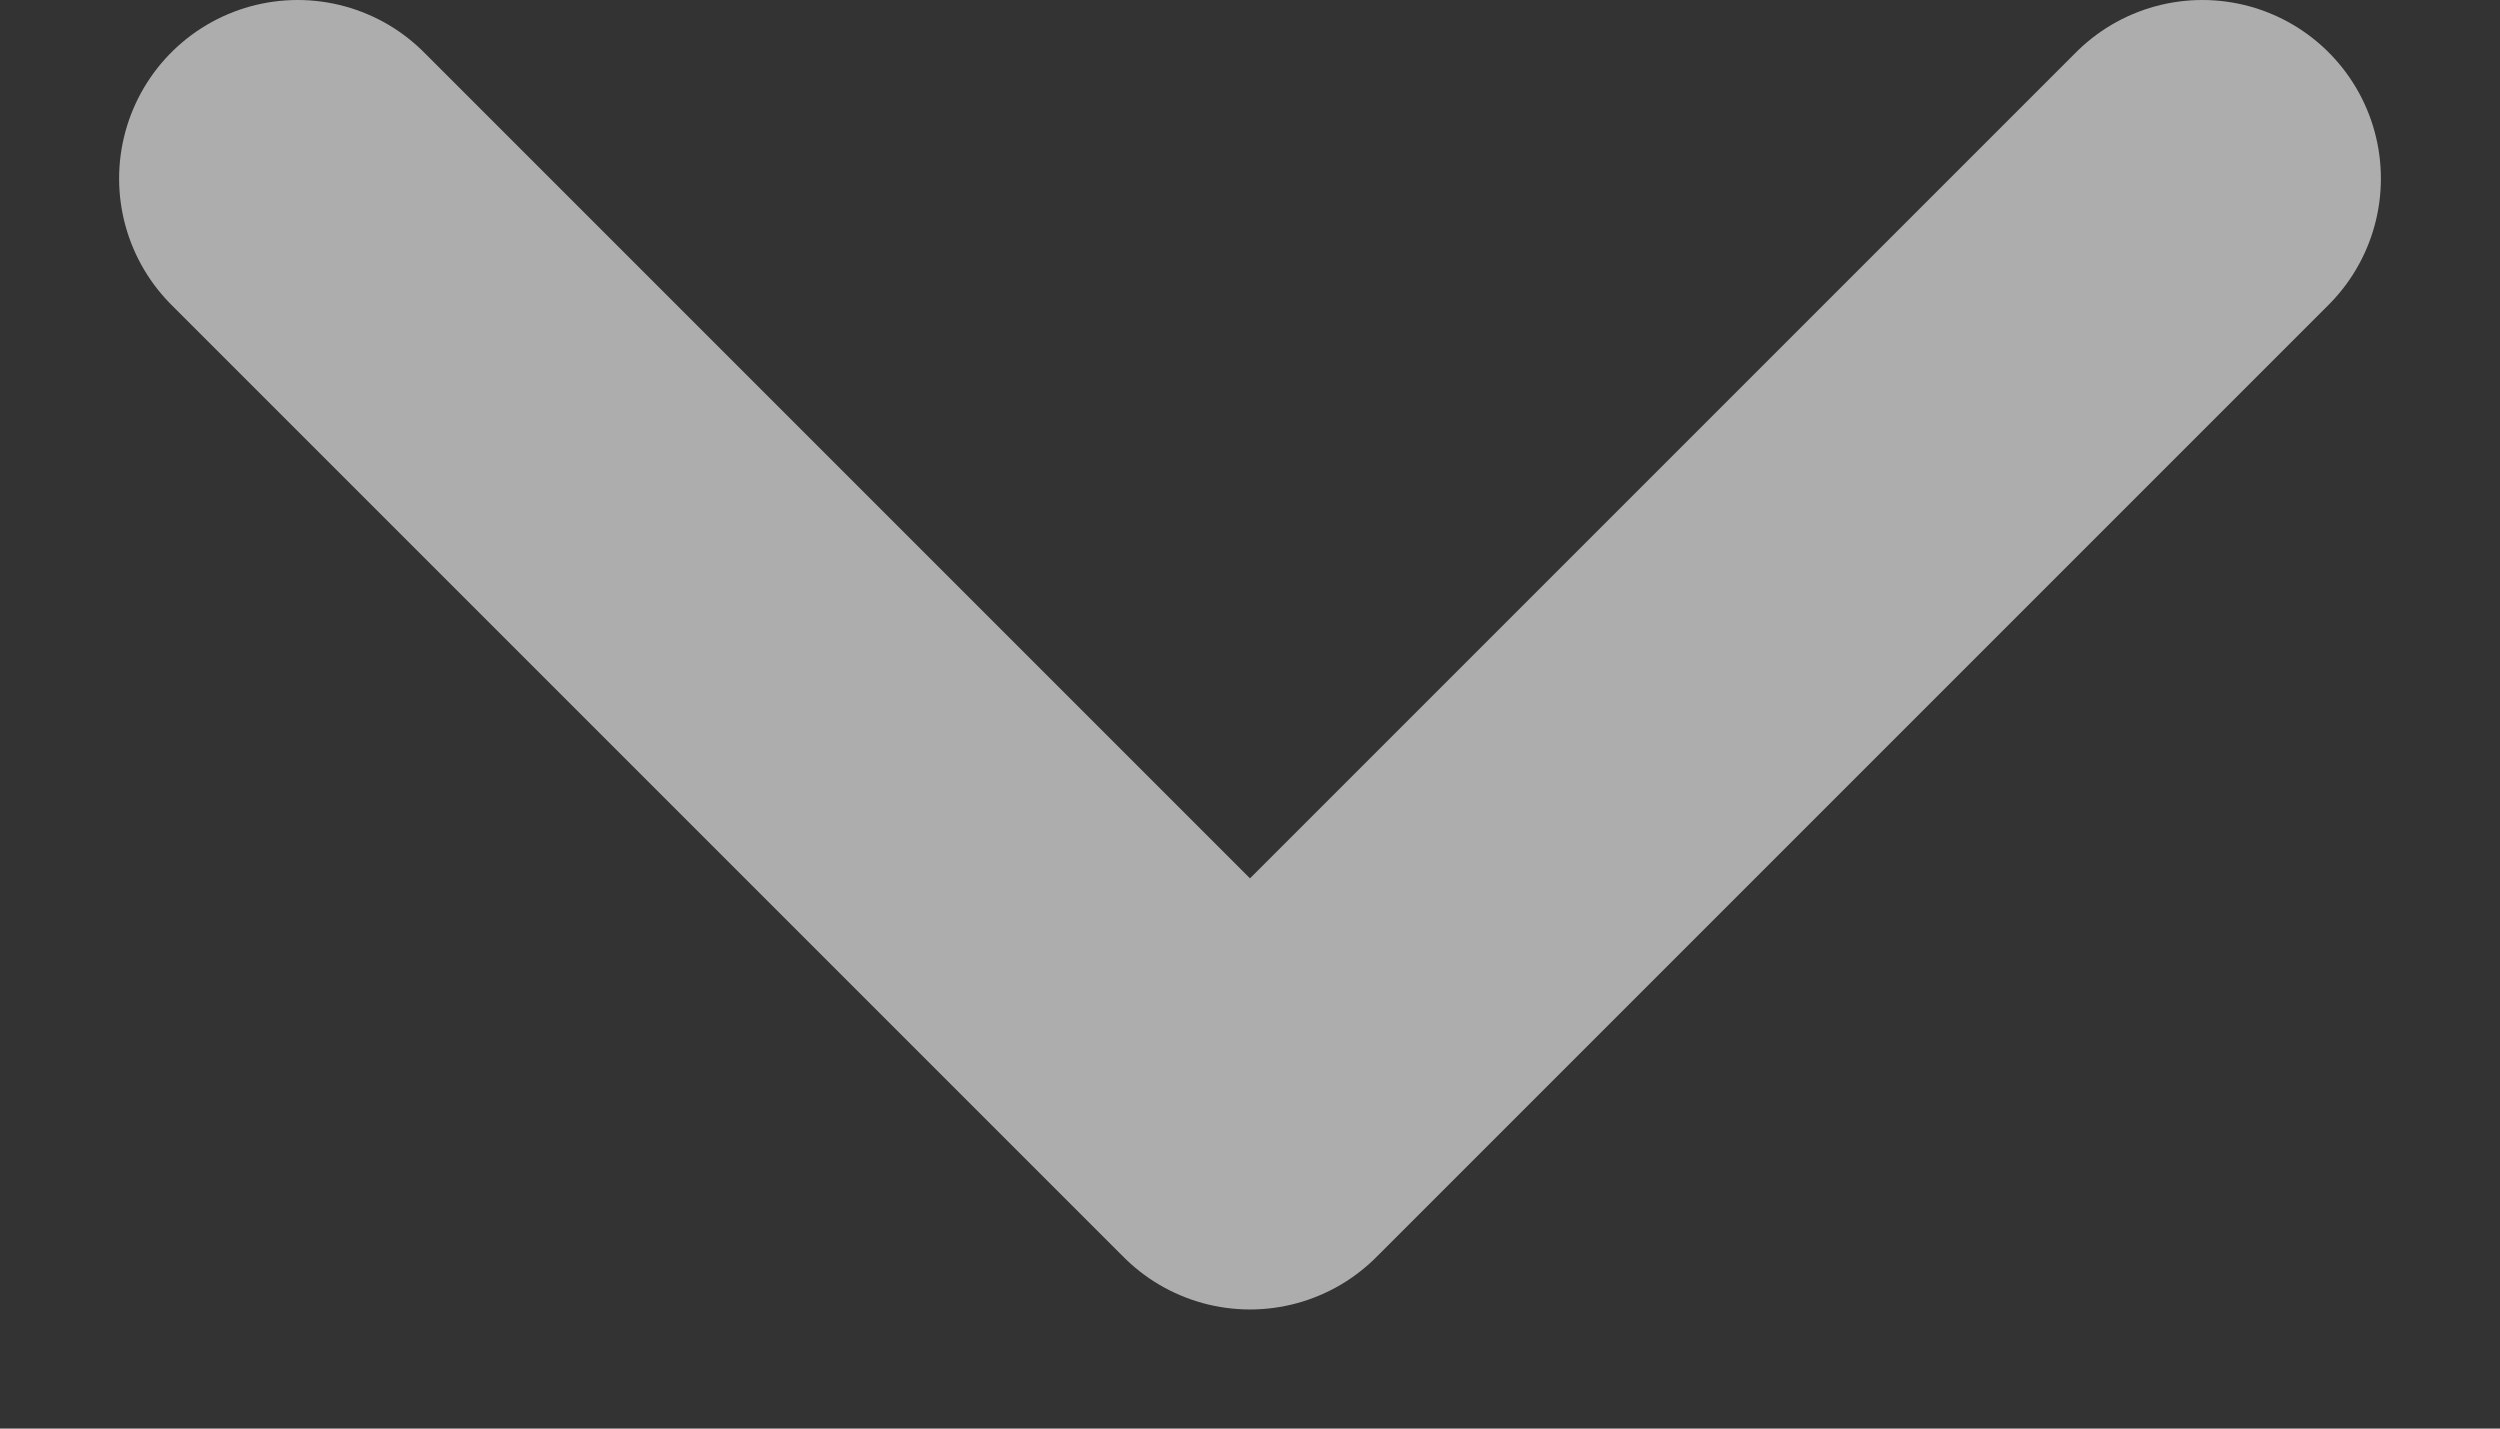 <svg width="14" height="8" viewBox="0 0 14 8" fill="none" xmlns="http://www.w3.org/2000/svg">
<rect x="0" y="0" width="14" height="8" fill="#333333" stroke="none"/>
<path d="M1.667 1L7 6.333L12.333 1" stroke="white" stroke-opacity="0.6" stroke-width="2" stroke-linecap="round" stroke-linejoin="round"/>
</svg>
